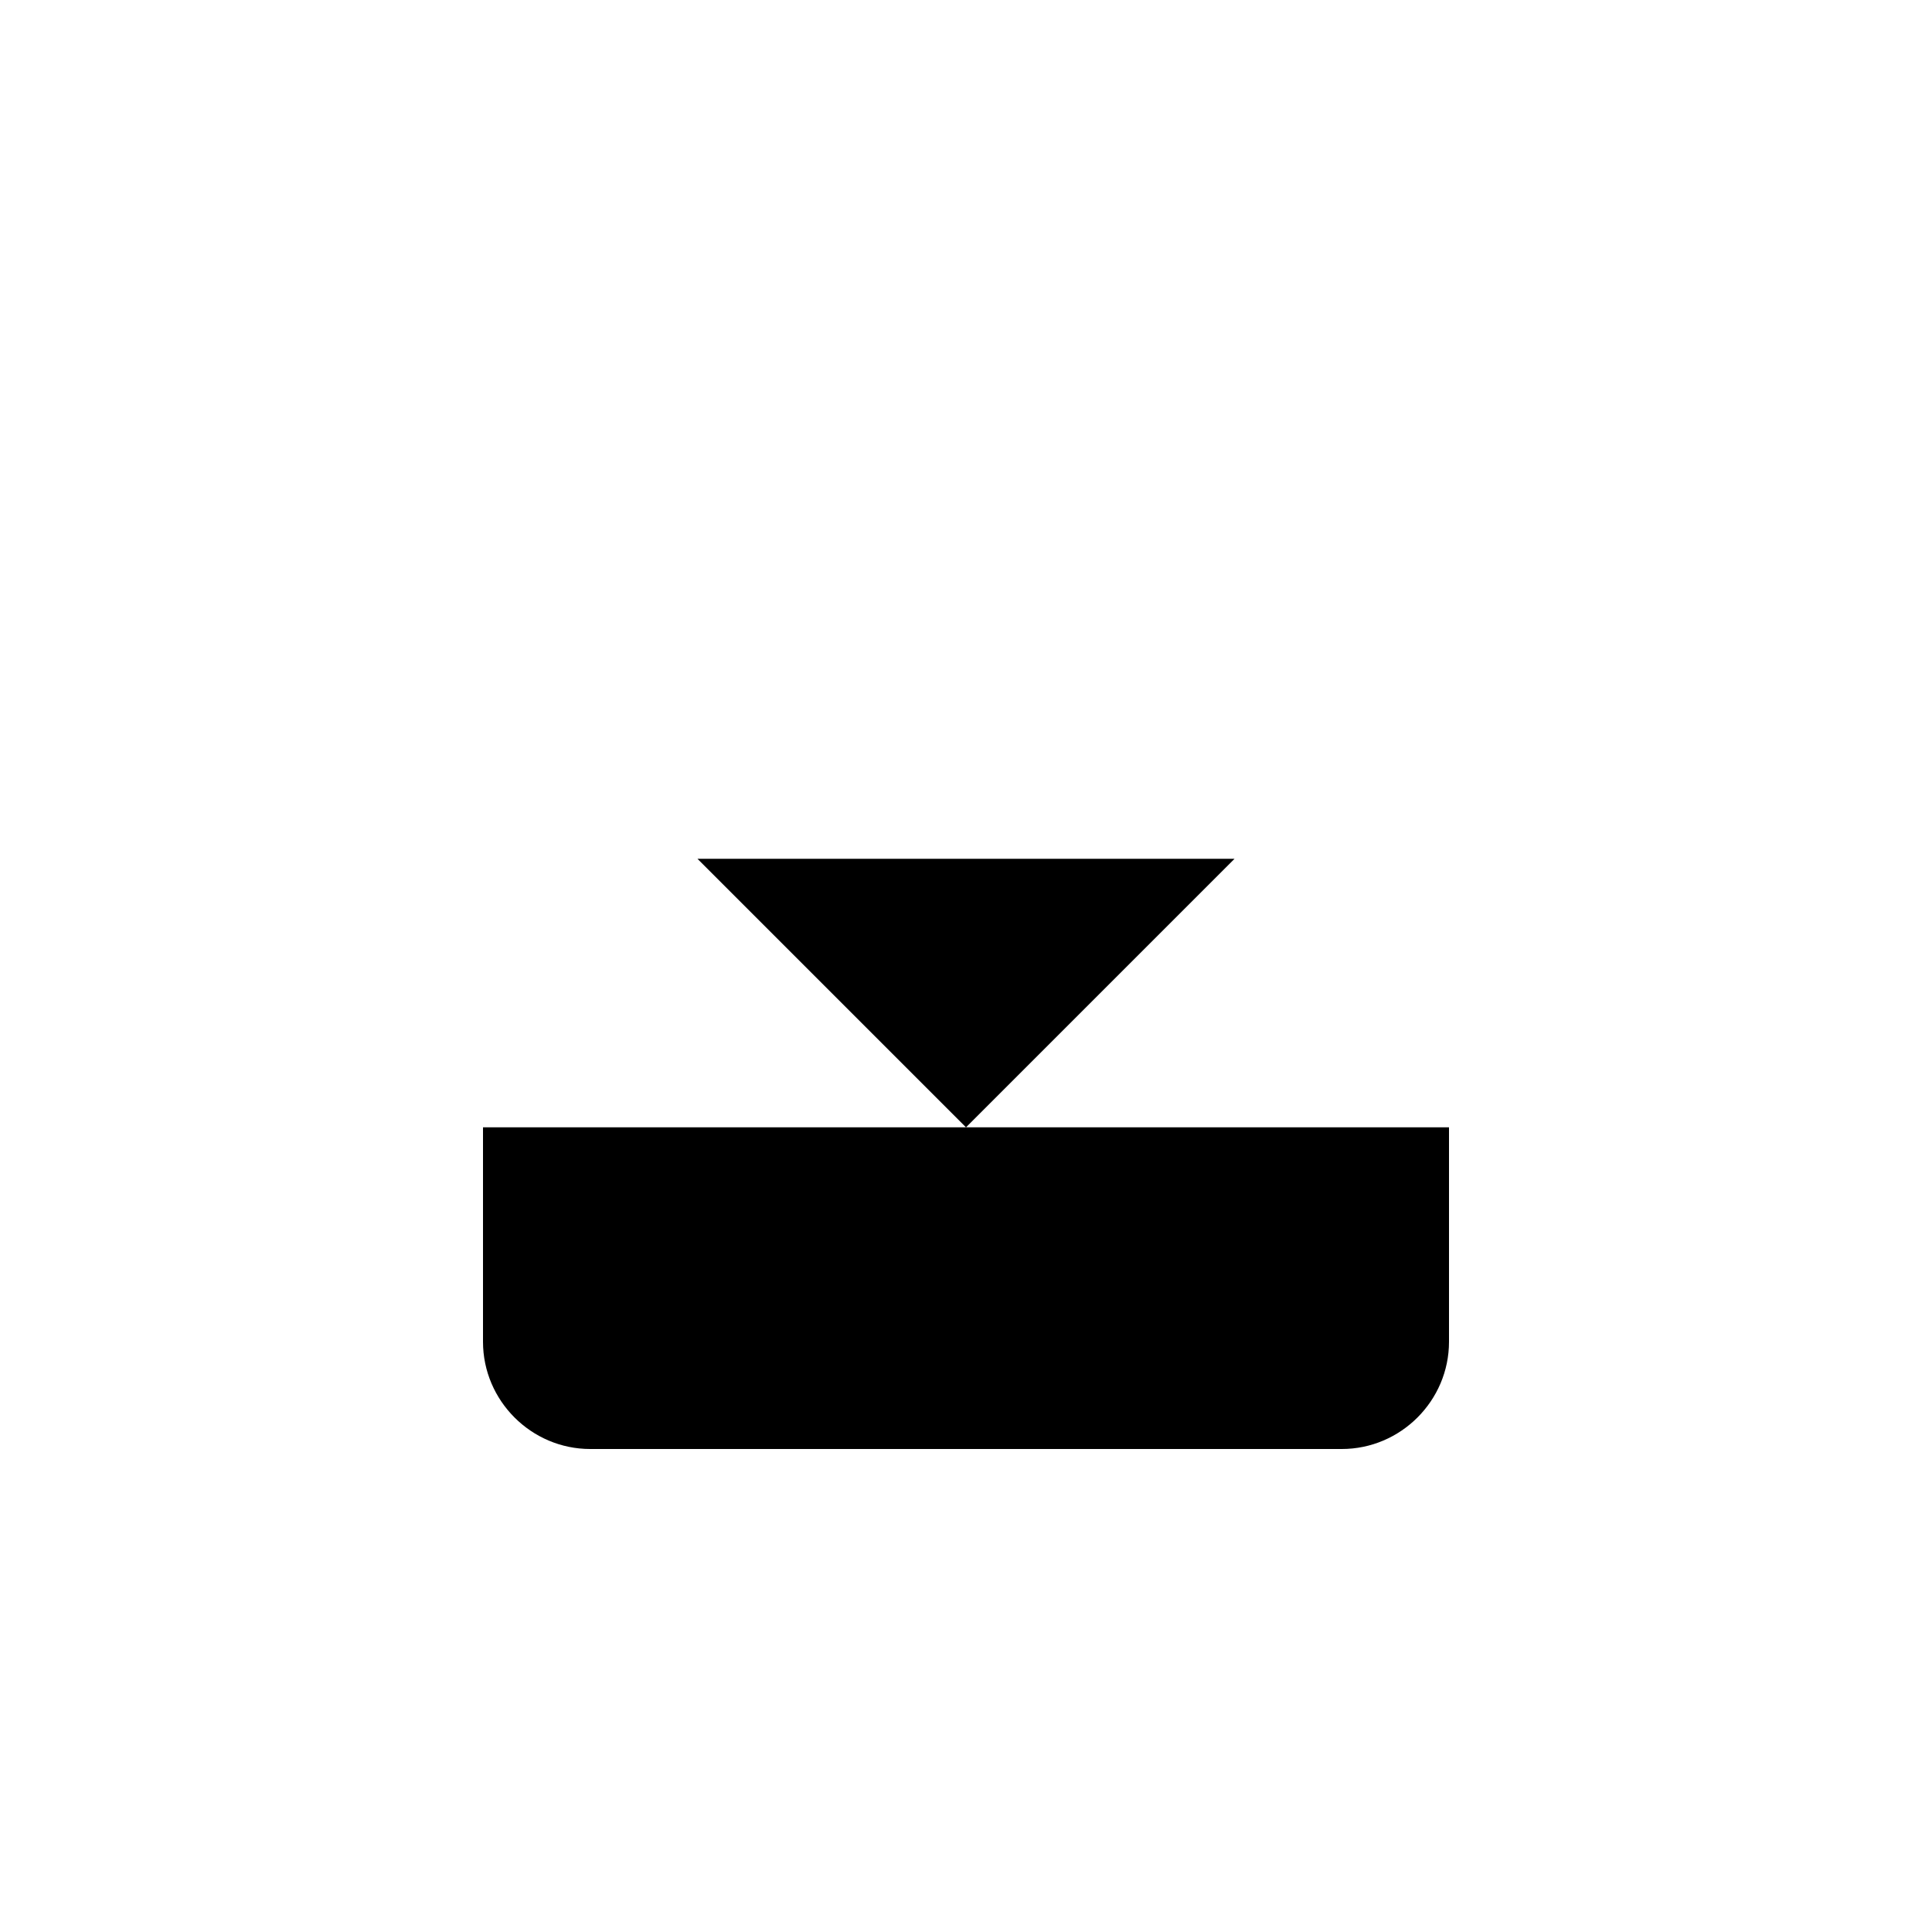 <svg xmlns="http://www.w3.org/2000/svg" data-name="Layer 1" viewBox="0 0 20 20"><path d="M15 11.67v2.22c0 .61-.5 1.11-1.11 1.11H6.11C5.5 15 5 14.5 5 13.89v-2.22m2.22-2.78L10 11.67l2.78-2.78M10 11.67V5"/></svg>